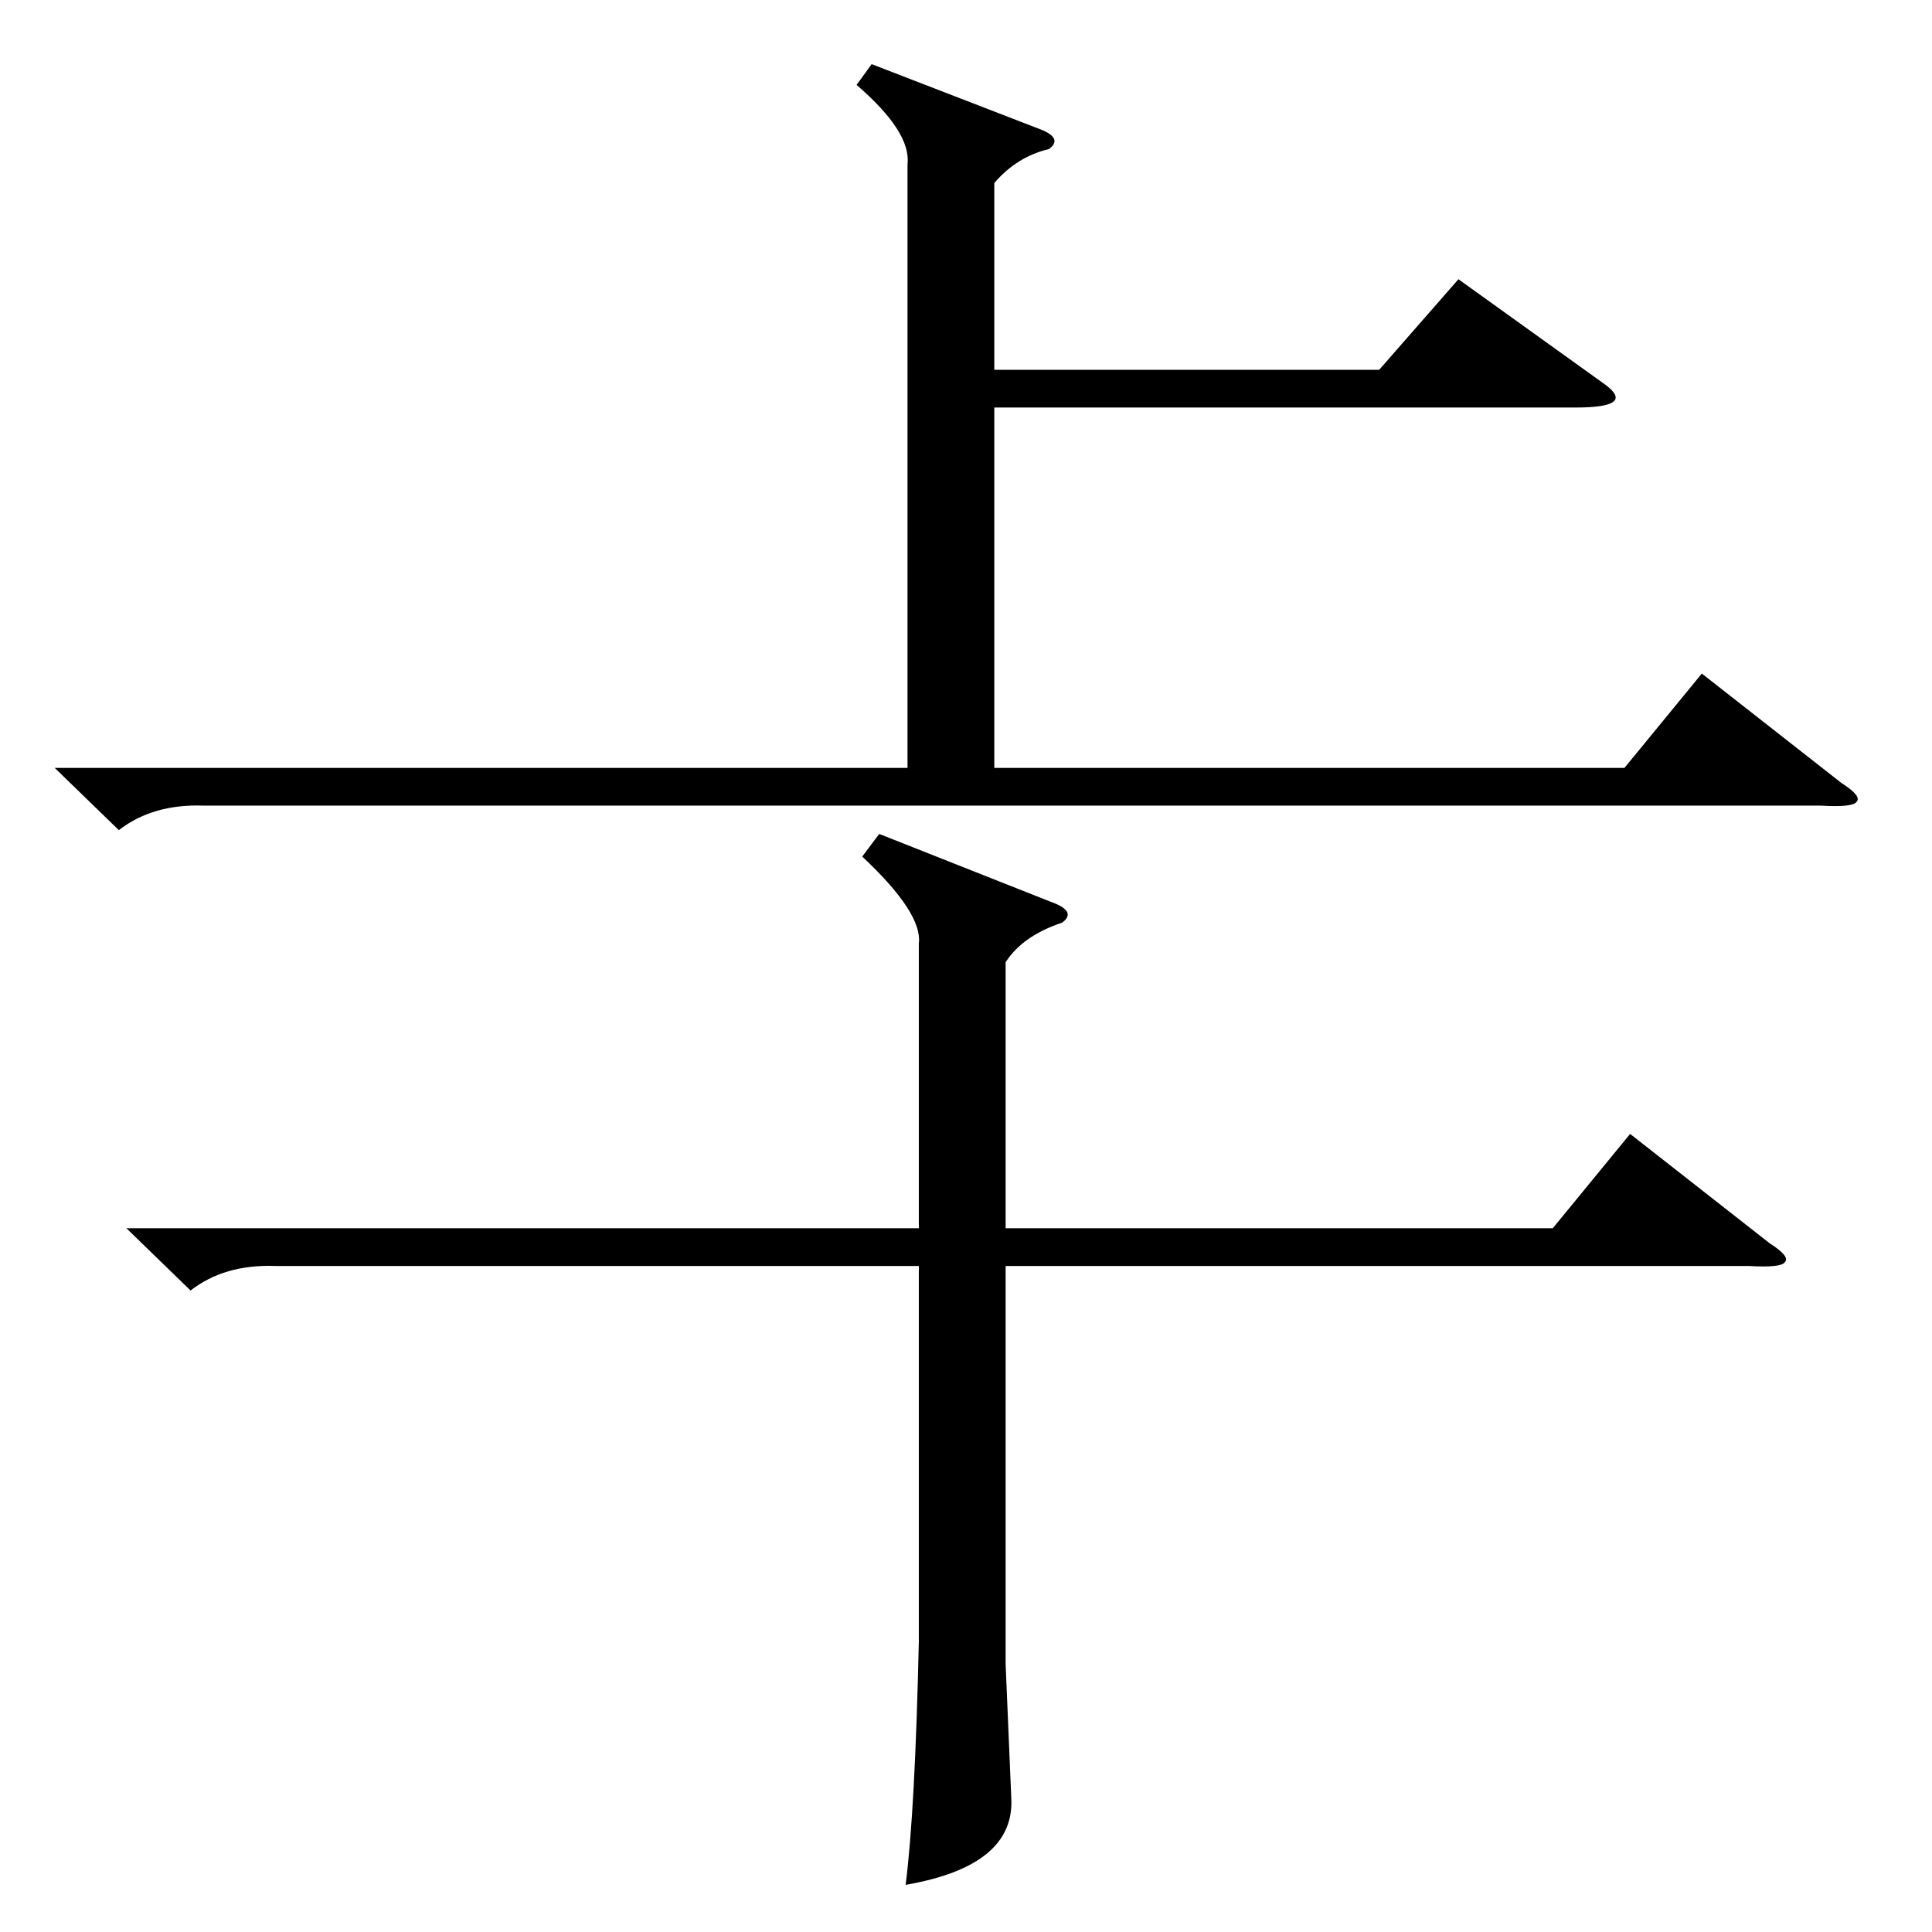 <?xml version="1.0" standalone="no"?>
<!DOCTYPE svg PUBLIC "-//W3C//DTD SVG 1.1//EN" "http://www.w3.org/Graphics/SVG/1.1/DTD/svg11.dtd" >
<svg xmlns="http://www.w3.org/2000/svg" xmlns:xlink="http://www.w3.org/1999/xlink" version="1.1" viewBox="0 -205 1024 1024">
  <g transform="matrix(1 0 0 -1 0 819)">
   <path fill="currentColor"
d="M29 617h452v320q2 17 -27 42l8 11l88 -34q14 -5 6 -11q-17 -4 -29 -18v-99h204l42 48l78 -56q8 -6 4 -9t-20 -3h-308v-191h334l41 50l74 -58q11 -7 8 -10q-2 -3 -19 -2h-857q-27 1 -45 -13zM67 373h420v151q2 16 -30 46l9 12l91 -36q14 -5 6 -11q-21 -7 -30 -21v-141h290
l41 50l74 -58q11 -7 8 -10q-2 -3 -19 -2h-394v-211l3 -71q2 -36 -56 -46q5 39 7 129v199h-341q-27 1 -45 -13z" />
  </g>

</svg>
